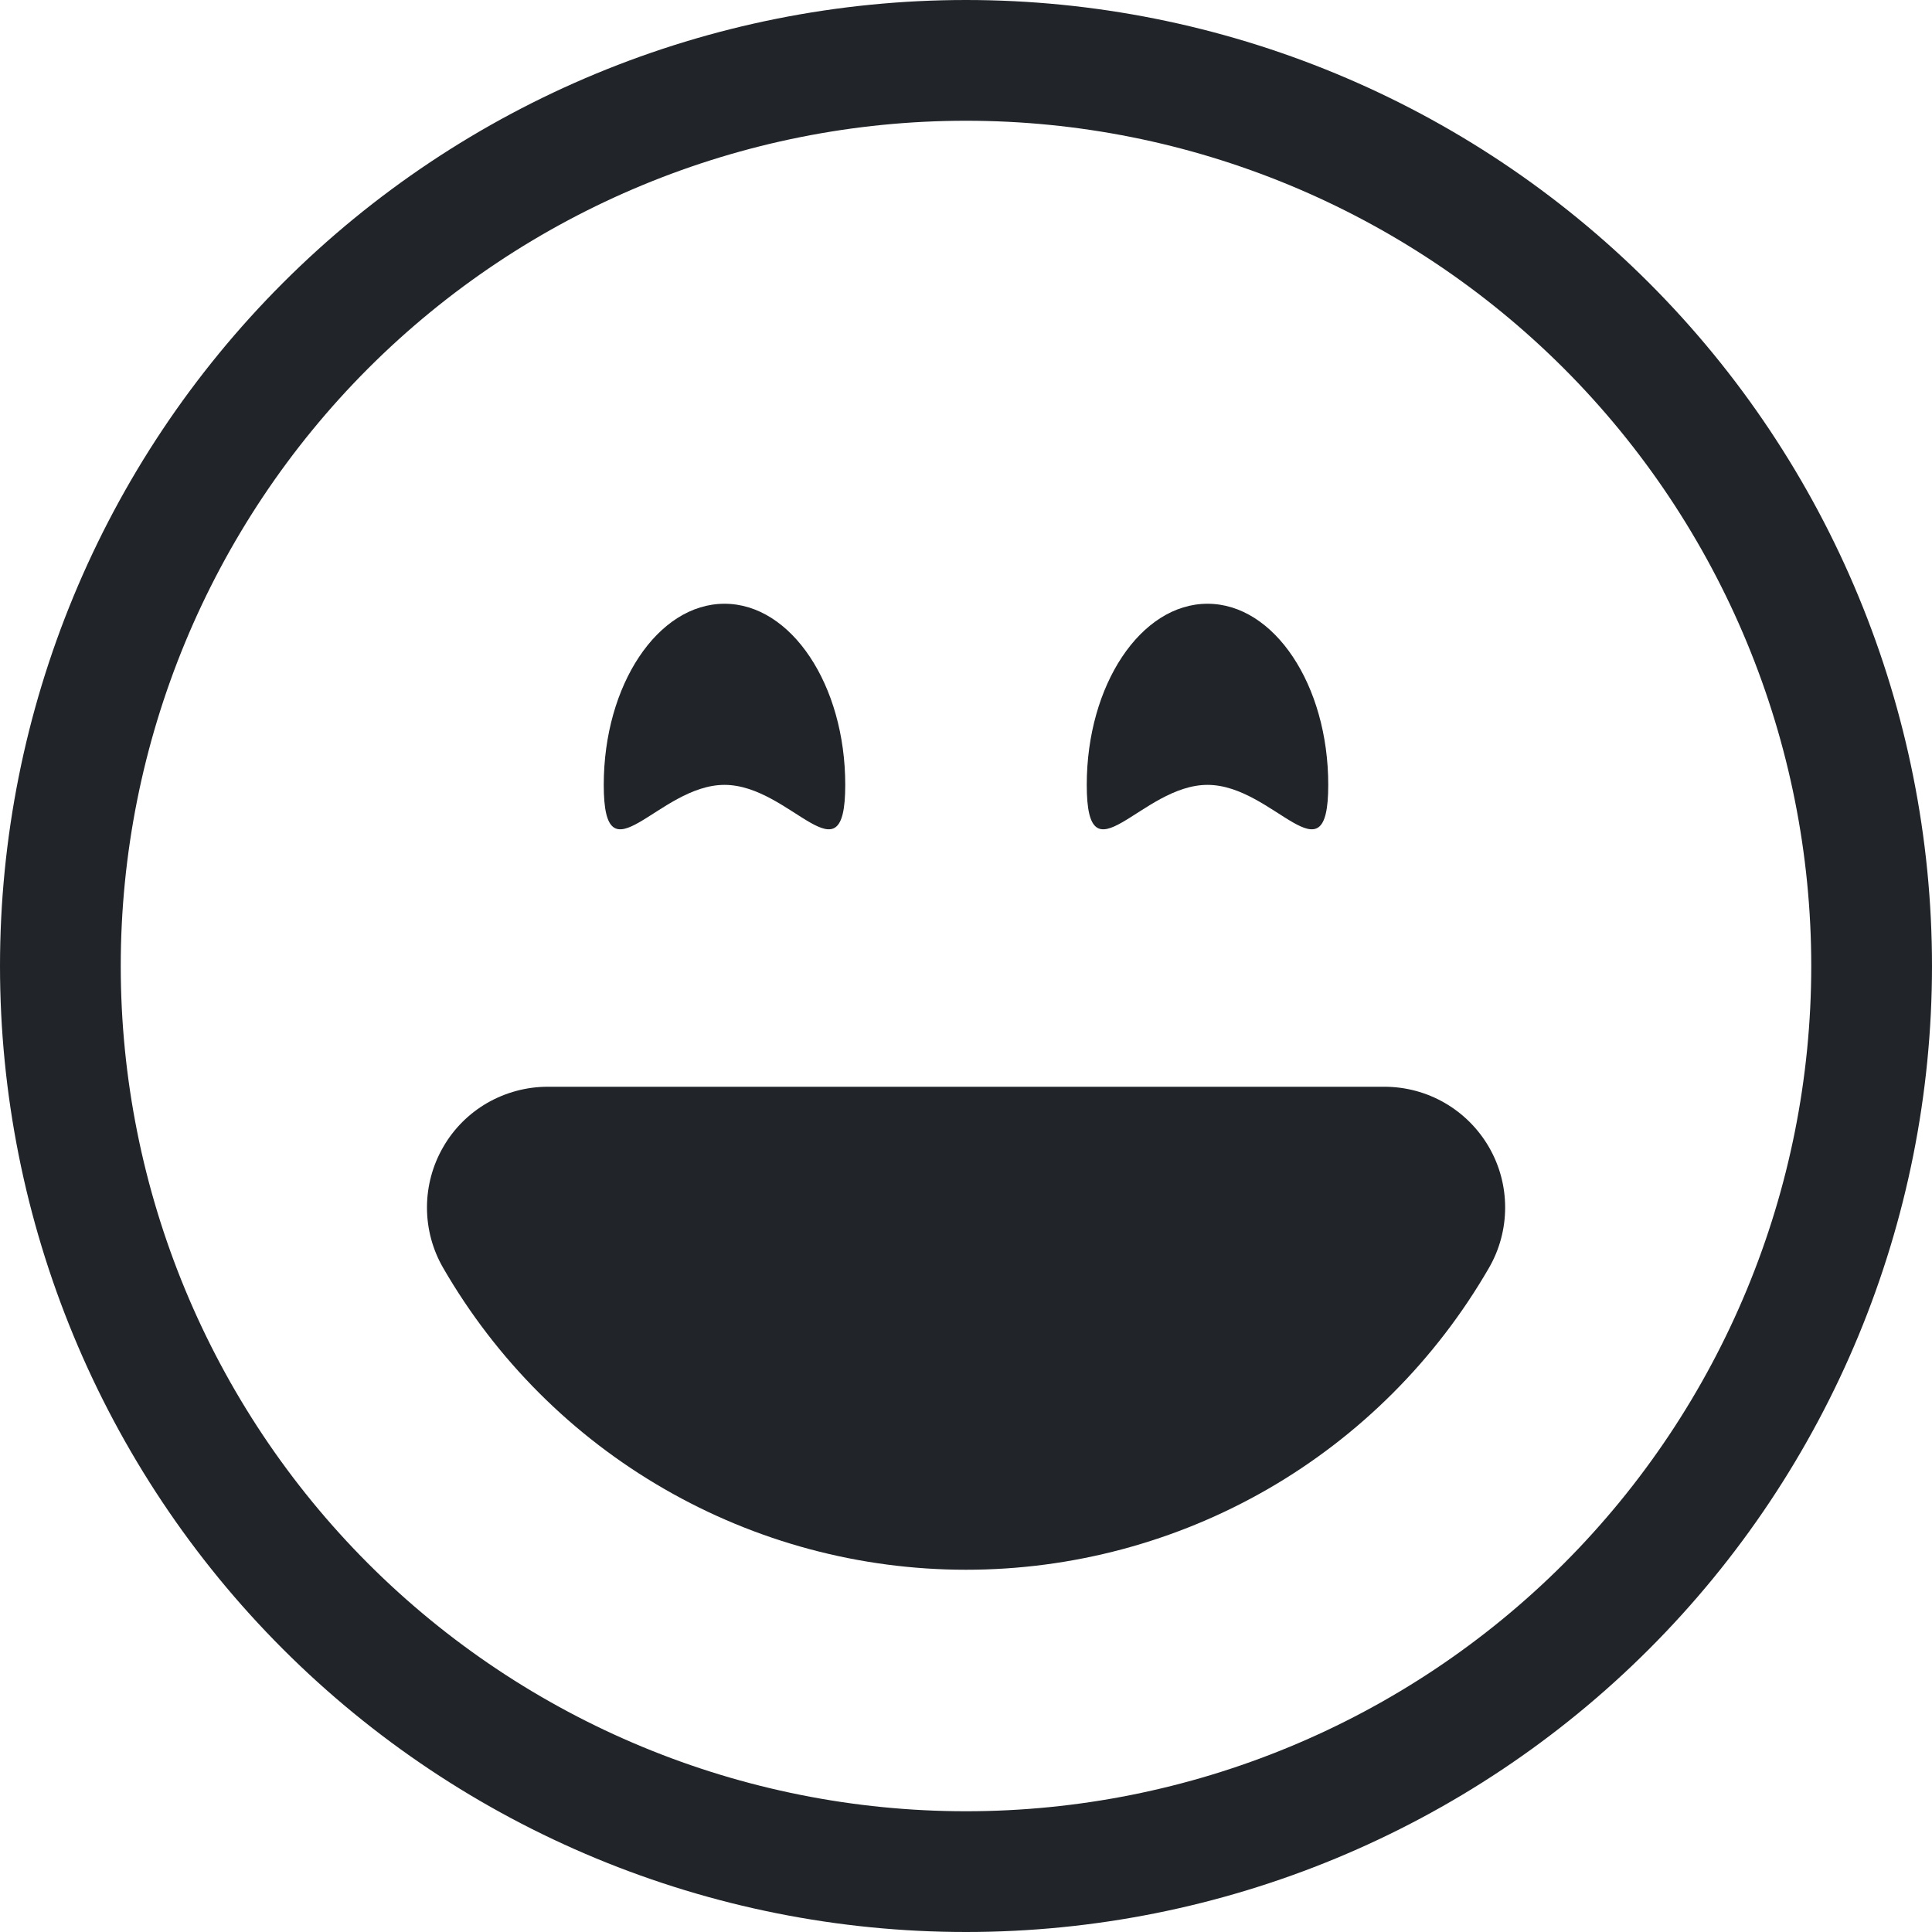 <svg width="16" height="16" viewBox="0 0 16 16" fill="none" xmlns="http://www.w3.org/2000/svg">
<g clip-path="url(#clip0_34_3777)">
<path d="M8 15C6.143 15 4.363 14.262 3.05 12.95C1.738 11.637 1 9.857 1 8C1 6.143 1.738 4.363 3.05 3.05C4.363 1.738 6.143 1 8 1C9.857 1 11.637 1.738 12.95 3.05C14.262 4.363 15 6.143 15 8C15 9.857 14.262 11.637 12.95 12.95C11.637 14.262 9.857 15 8 15ZM8 16C10.122 16 12.157 15.157 13.657 13.657C15.157 12.157 16 10.122 16 8C16 5.878 15.157 3.843 13.657 2.343C12.157 0.843 10.122 0 8 0C5.878 0 3.843 0.843 2.343 2.343C0.843 3.843 0 5.878 0 8C0 10.122 0.843 12.157 2.343 13.657C3.843 15.157 5.878 16 8 16Z" fill="#212529"/>
<path d="M12.331 9.5C12.419 9.652 12.465 9.824 12.465 10C12.465 10.175 12.419 10.348 12.331 10.5C11.892 11.26 11.261 11.892 10.501 12.331C9.74 12.77 8.878 13 8 13C7.122 13 6.26 12.769 5.5 12.33C4.74 11.892 4.109 11.26 3.67 10.5C3.582 10.348 3.536 10.176 3.536 10C3.536 9.825 3.582 9.652 3.67 9.5C3.757 9.348 3.883 9.222 4.035 9.134C4.187 9.047 4.36 9 4.535 9H11.465C11.64 9 11.813 9.046 11.965 9.134C12.117 9.222 12.243 9.348 12.331 9.5ZM7 6.5C7 7.328 6.552 6.5 6 6.5C5.448 6.5 5 7.328 5 6.5C5 5.672 5.448 5 6 5C6.552 5 7 5.672 7 6.5ZM11 6.5C11 7.328 10.552 6.5 10 6.5C9.448 6.5 9 7.328 9 6.5C9 5.672 9.448 5 10 5C10.552 5 11 5.672 11 6.5Z" fill="#212529"/>
</g>
<defs>
<clipPath id="clip0_34_3777">
<rect width="16" height="16" fill="white"/>
</clipPath>
</defs>
</svg>
